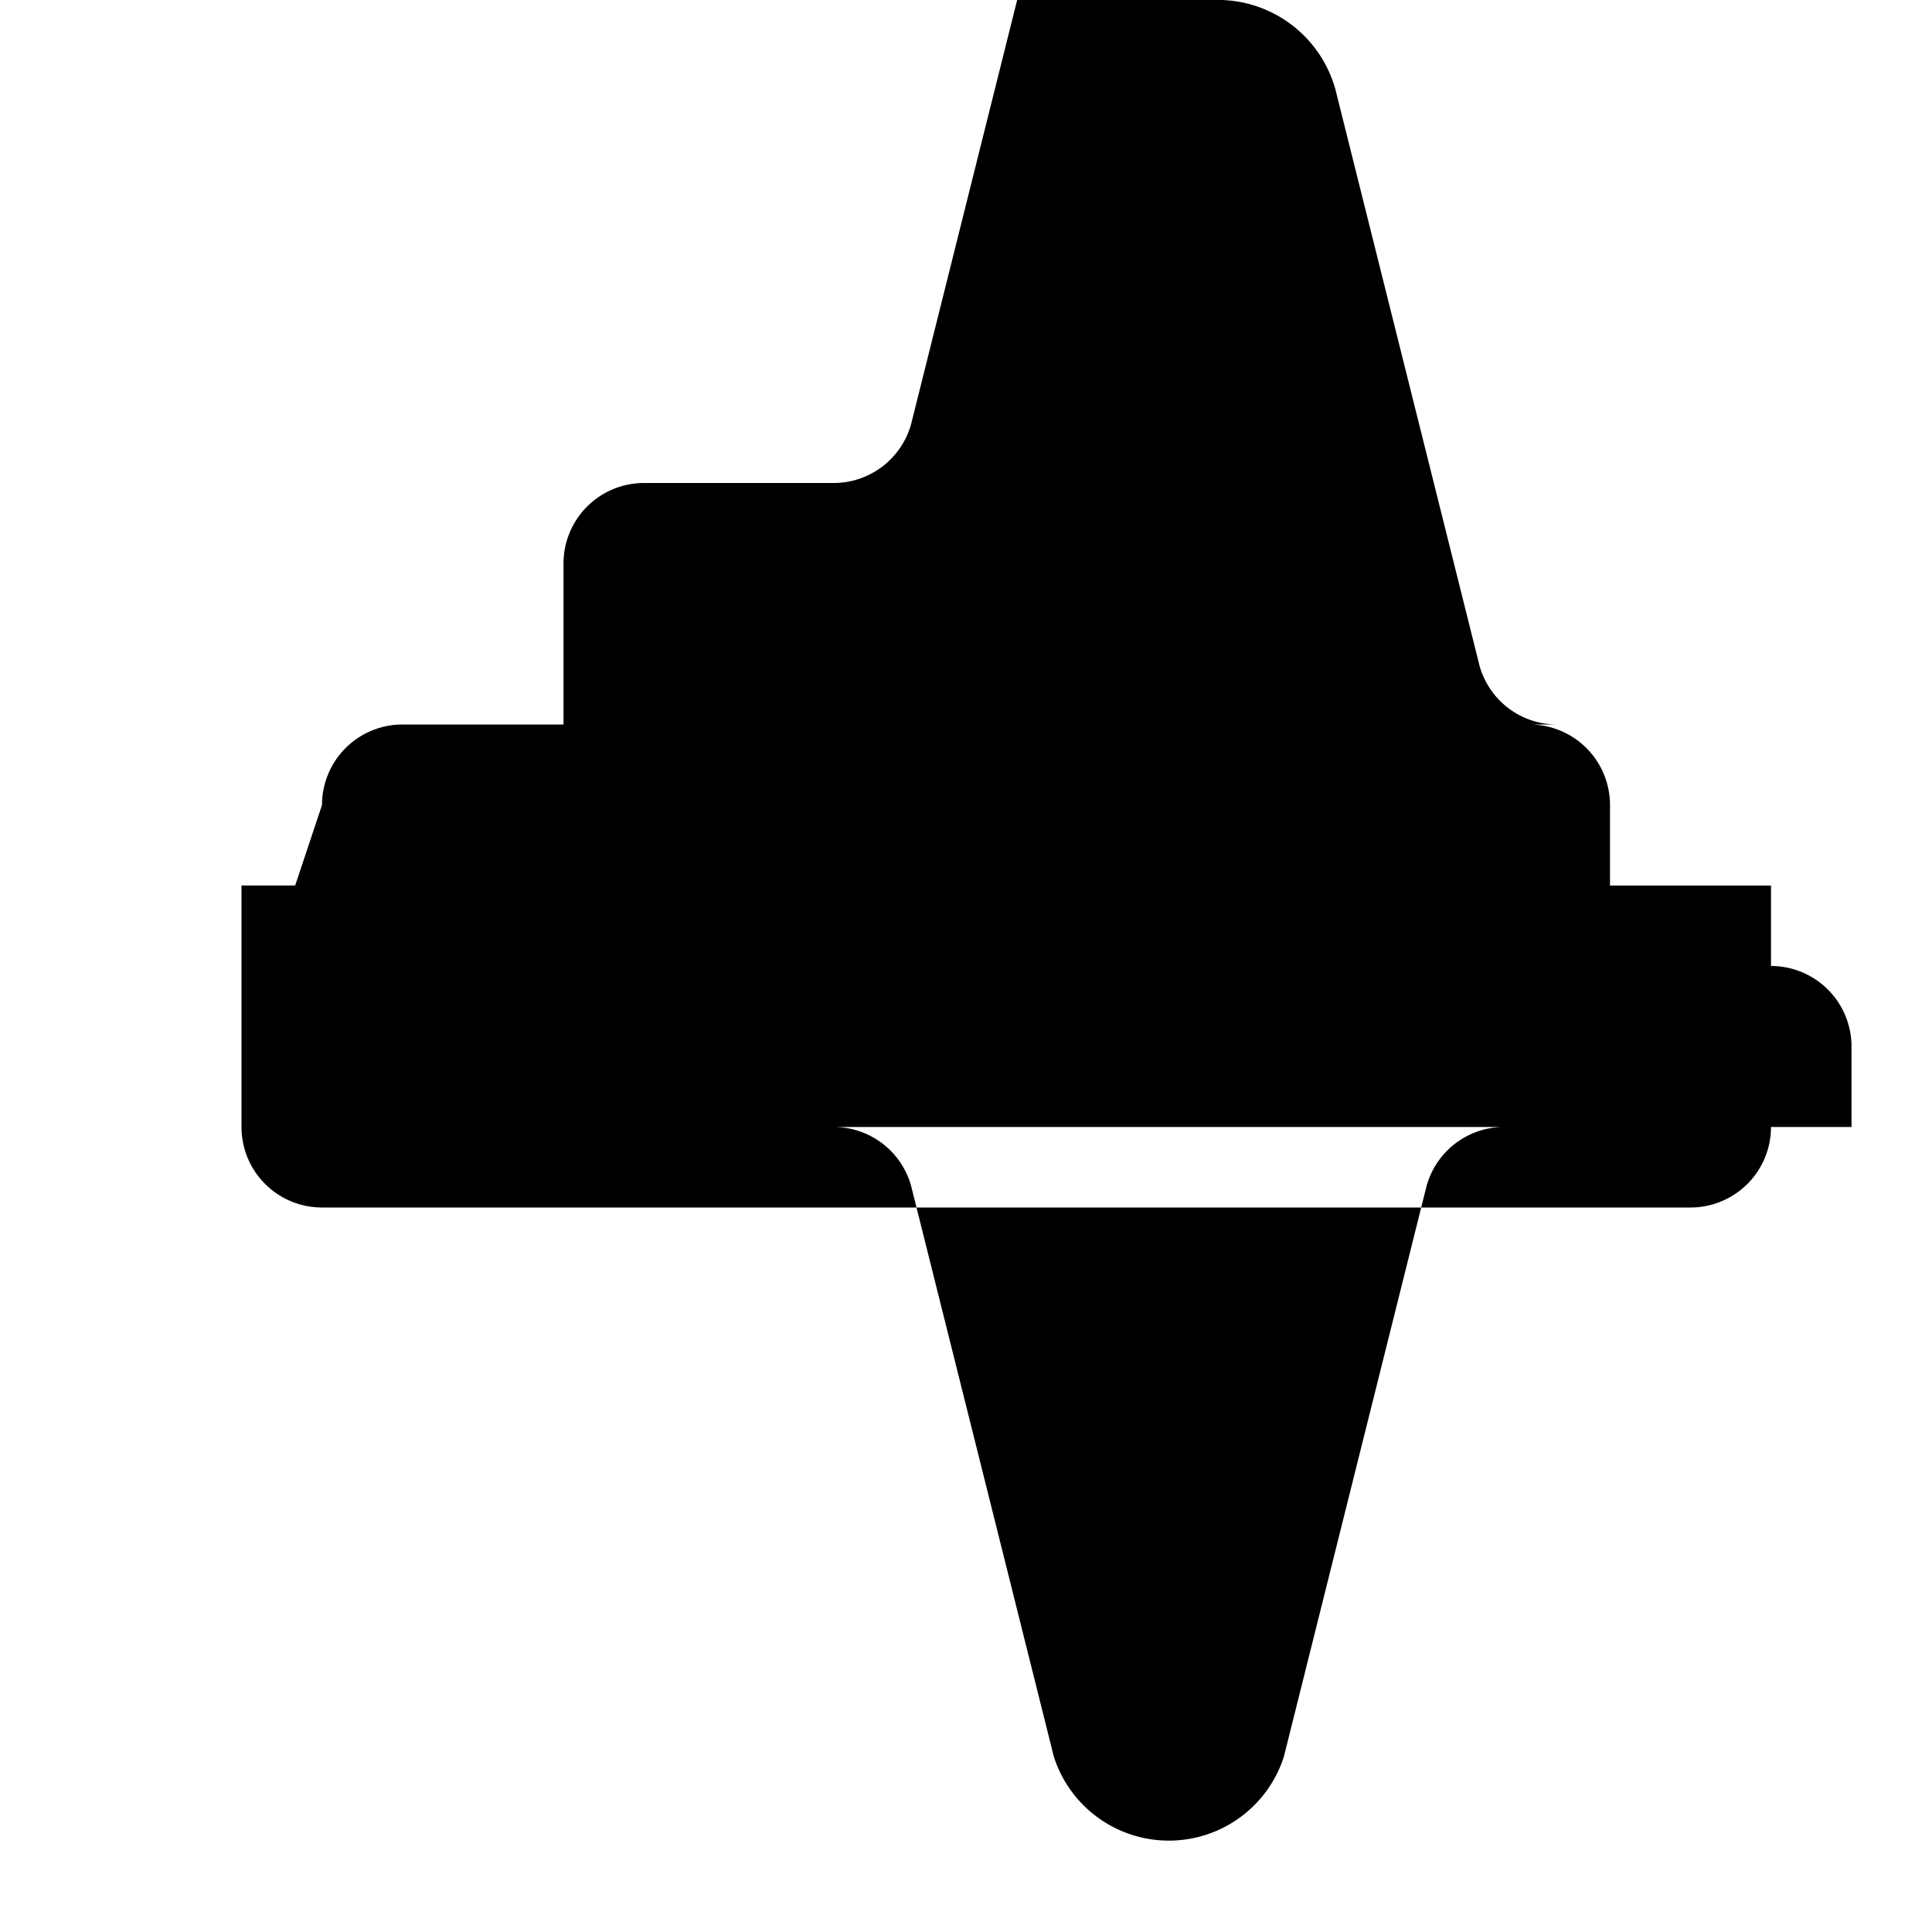 <svg xmlns="http://www.w3.org/2000/svg" class="icon icon-drone-delivery" viewBox="0 0 24 24">
   <path d="M0 0h24v24H0z" fill="none"/>
   <path d="M4 10a1 1 0 0 1 1-1h2V7a1 1 0 0 1 1-1h2.339a1 1 0 0 0 .978-.727l1.774-7.094A1.516 1.516 0 0 1 12.822 0h2.356a1.516 1.516 0 0 1 1.428 1.179l1.774 7.094a1 1 0 0 0 .978.727H19a1 1 0 0 1 1 1v2h2a1 1 0 0 1 1 1v1H3v-1zm3 1h2v2a1 1 0 0 0 1 1h.339a1 1 0 0 1 .978.727l1.774 7.094a1.5 1.5 0 0 0 2.858 0l1.774-7.094A1 1 0 0 1 18.661 14H19a1 1 0 0 0 1-1v-2h2v3a1 1 0 0 1-1 1H4a1 1 0 0 1-1-1v-3zm10-8a2 2 0 0 0 -1.995 1.85L12 4a2 2 0 0 0 2-2z"/>
 </svg>